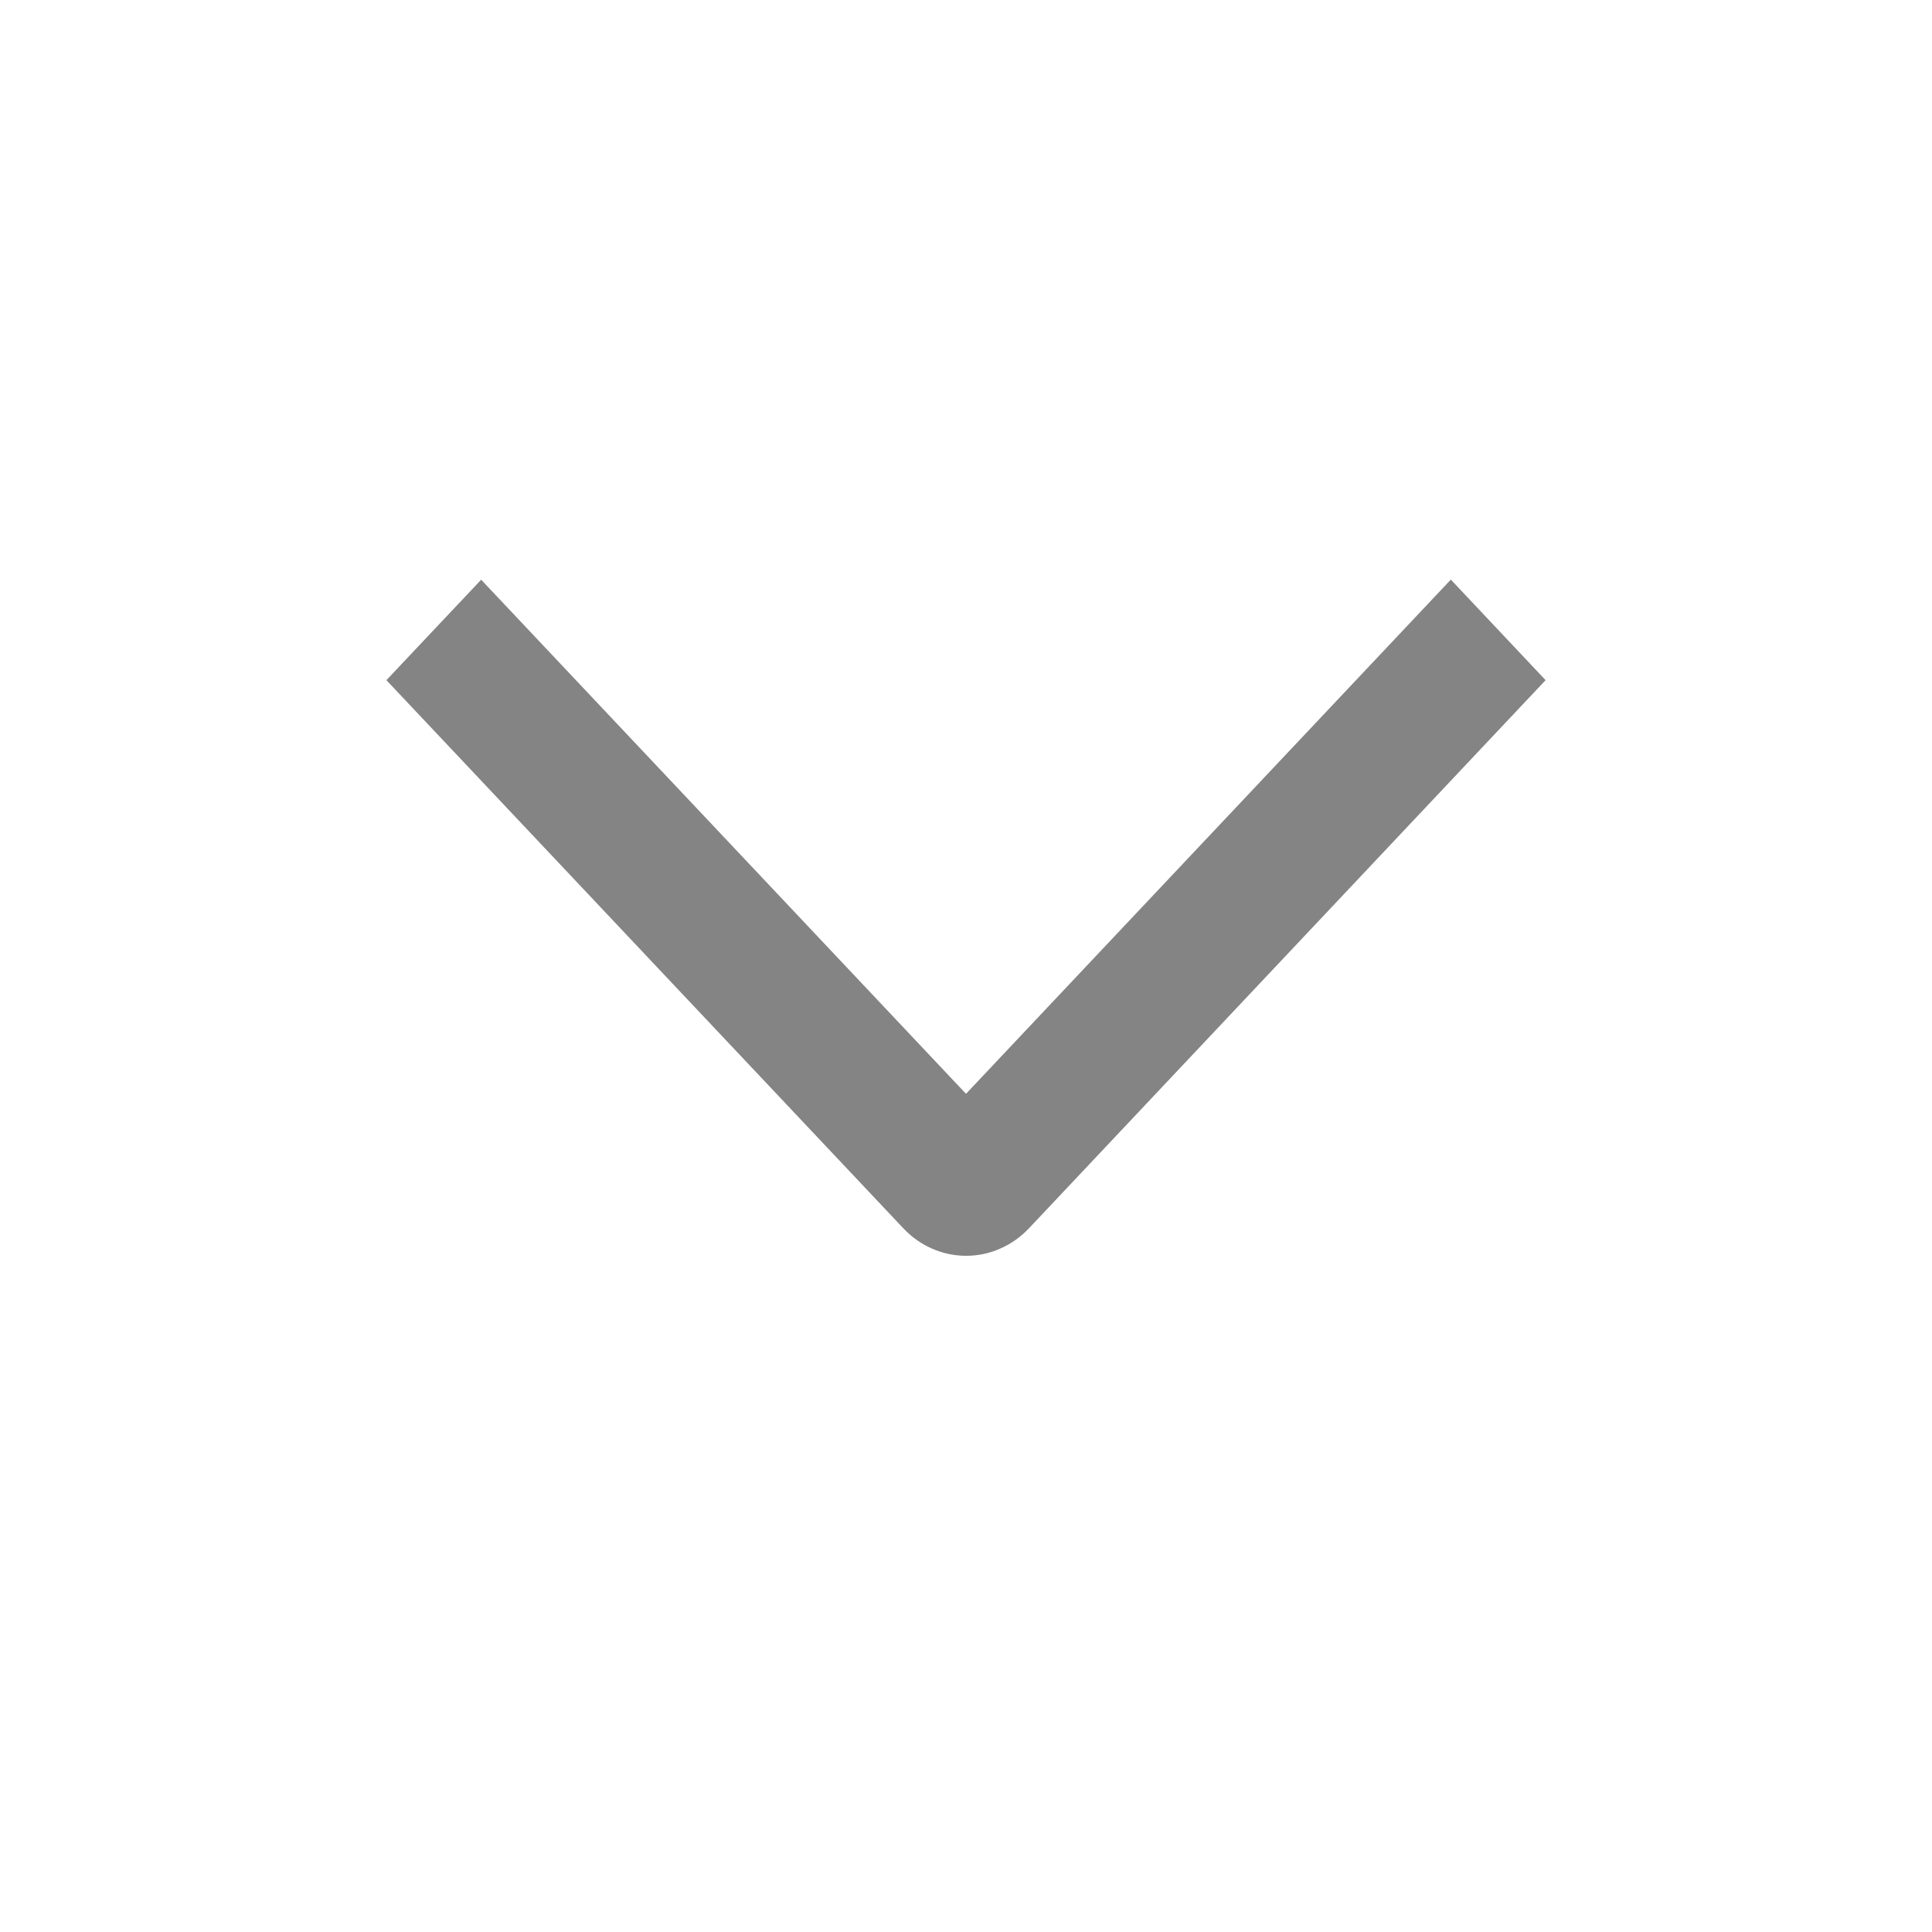 <svg width="20" height="20" viewBox="0 0 20 20" fill="none" xmlns="http://www.w3.org/2000/svg">
<path d="M15.019 6L16 7.041L10.655 12.712C10.569 12.803 10.468 12.876 10.355 12.925C10.243 12.975 10.123 13 10.001 13C9.88 13 9.76 12.975 9.647 12.925C9.535 12.876 9.433 12.803 9.348 12.712L4 7.041L4.981 6.001L10 11.323L15.019 6Z" fill="#848484"/>
</svg>
